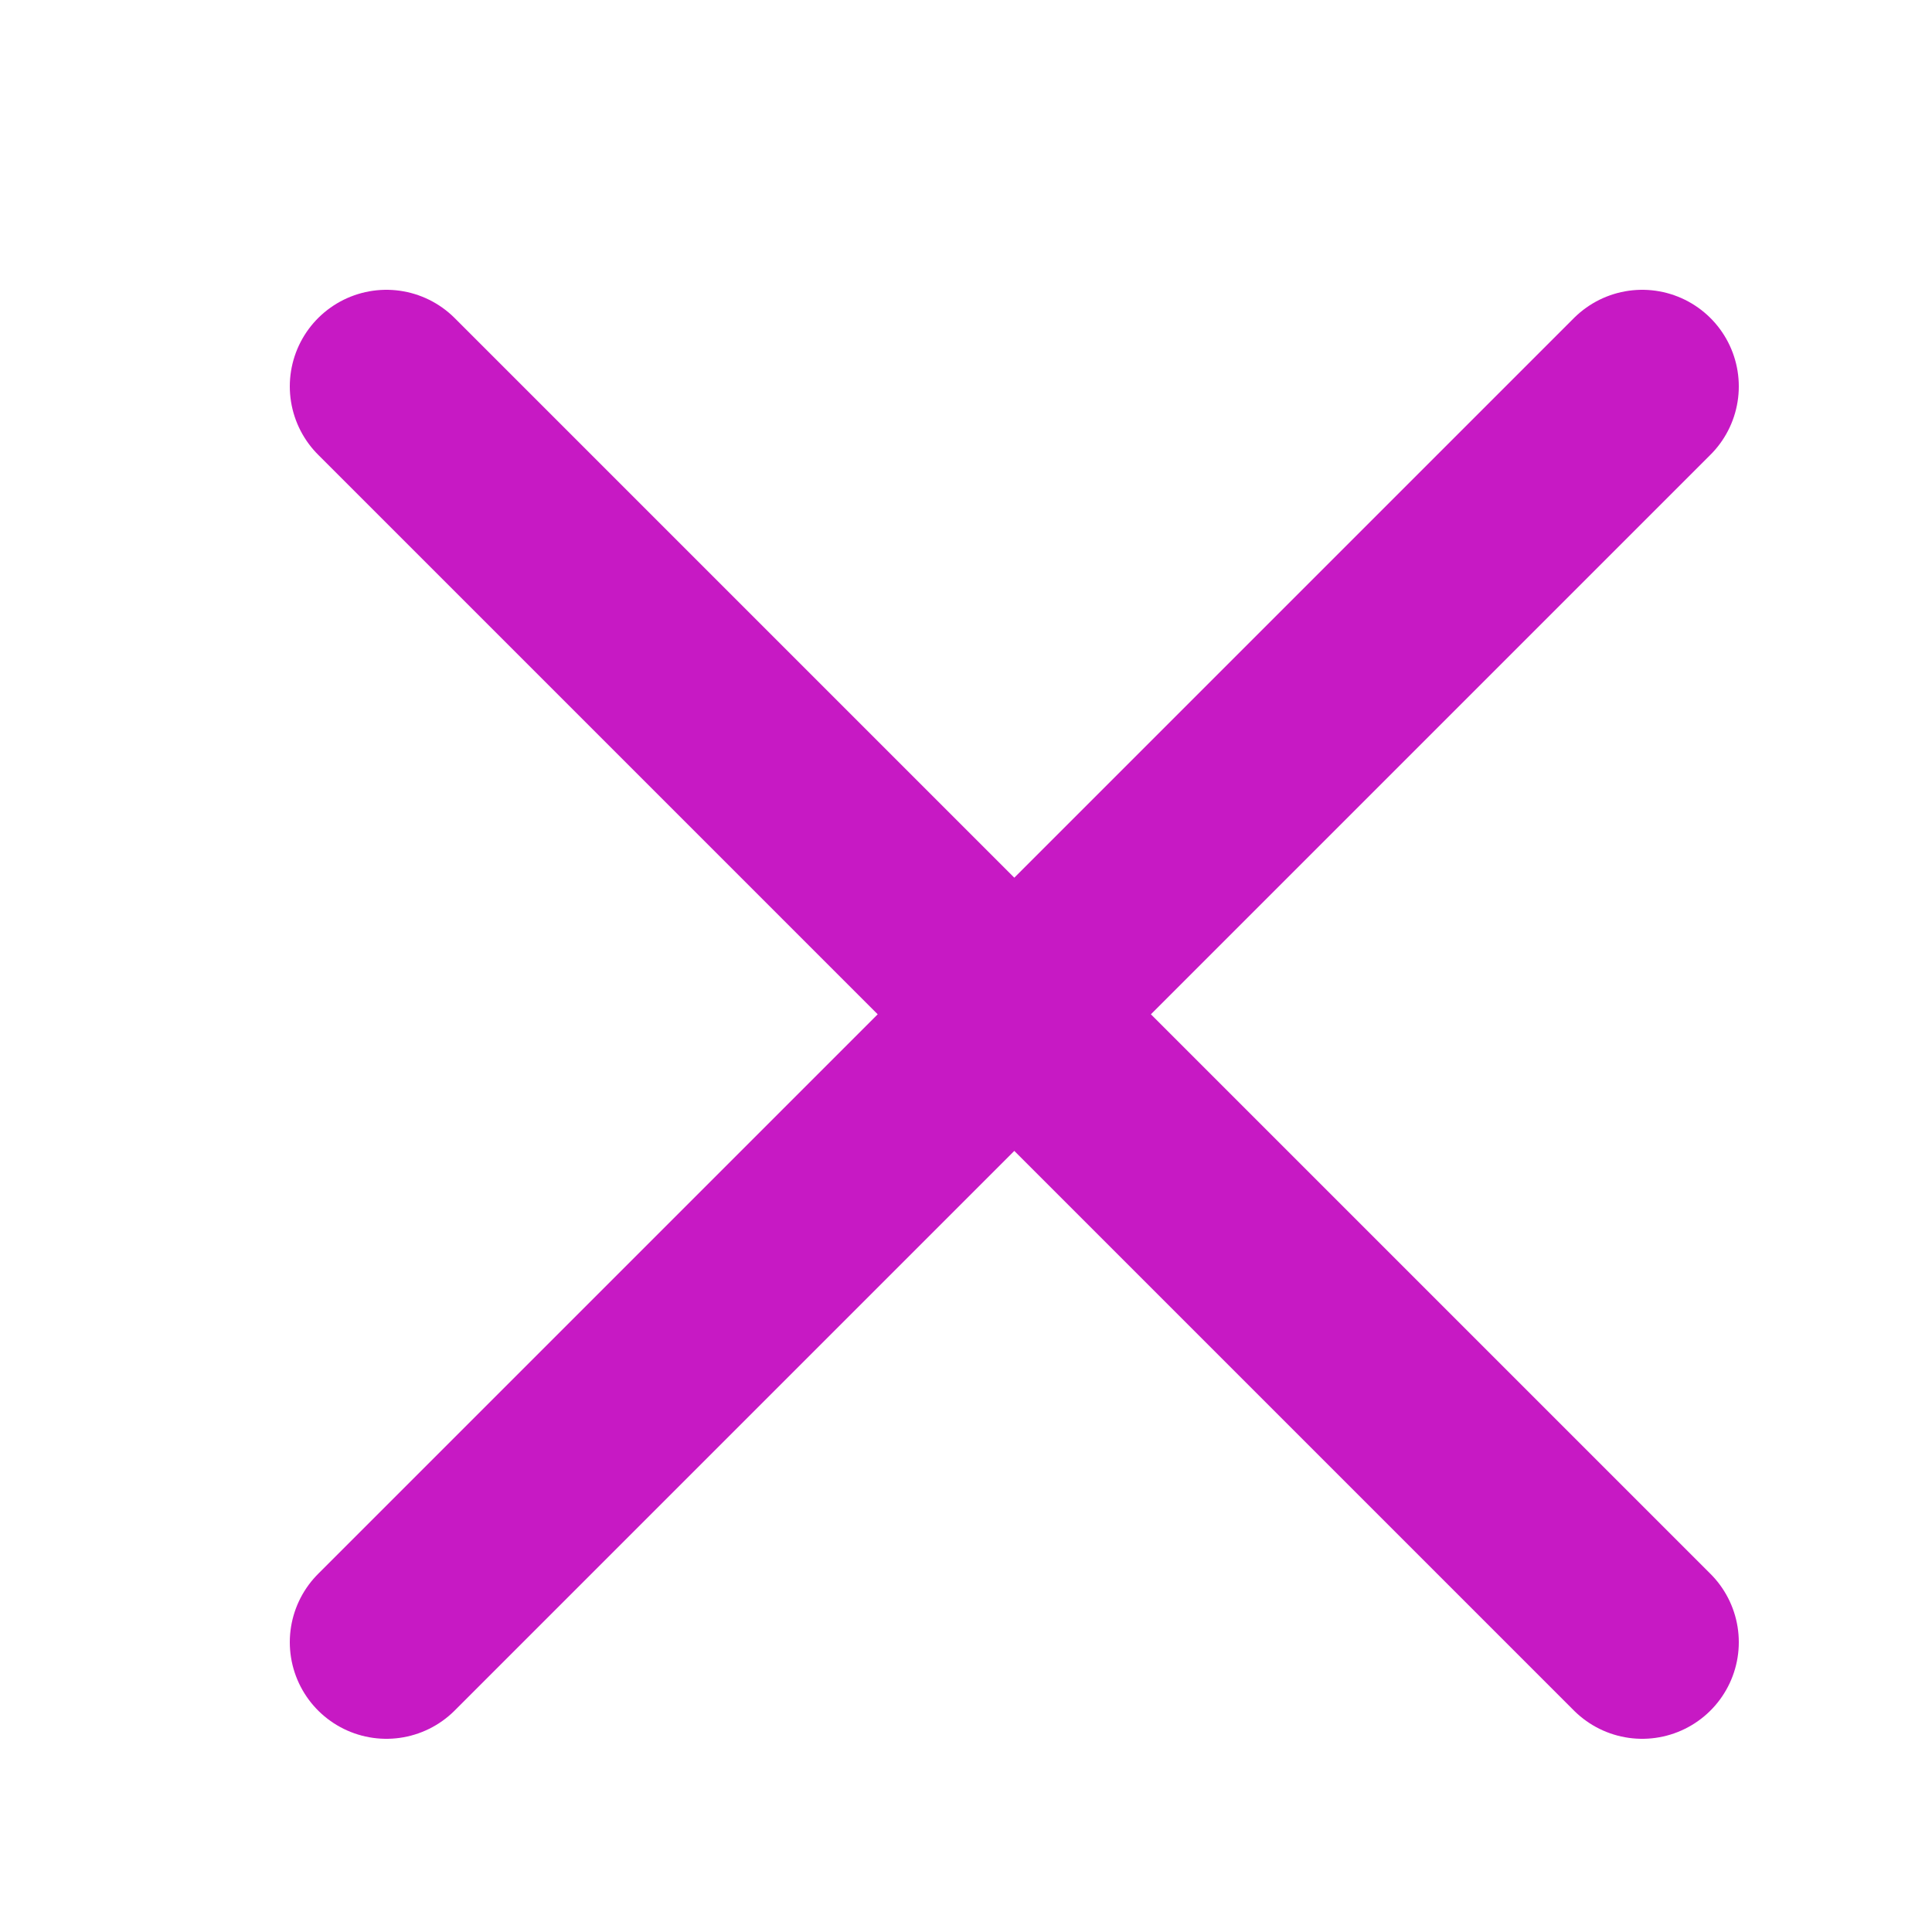 <svg width="20" height="20" viewBox="0 0 20 20" fill="none" xmlns="http://www.w3.org/2000/svg">
<path d="M17 17L10.5 10.5M10.5 10.5L4 4M10.5 10.5L17 4M10.5 10.5L4 17" stroke="#C719C4" stroke-width="2" stroke-linecap="round" stroke-linejoin="round"/>
</svg>
